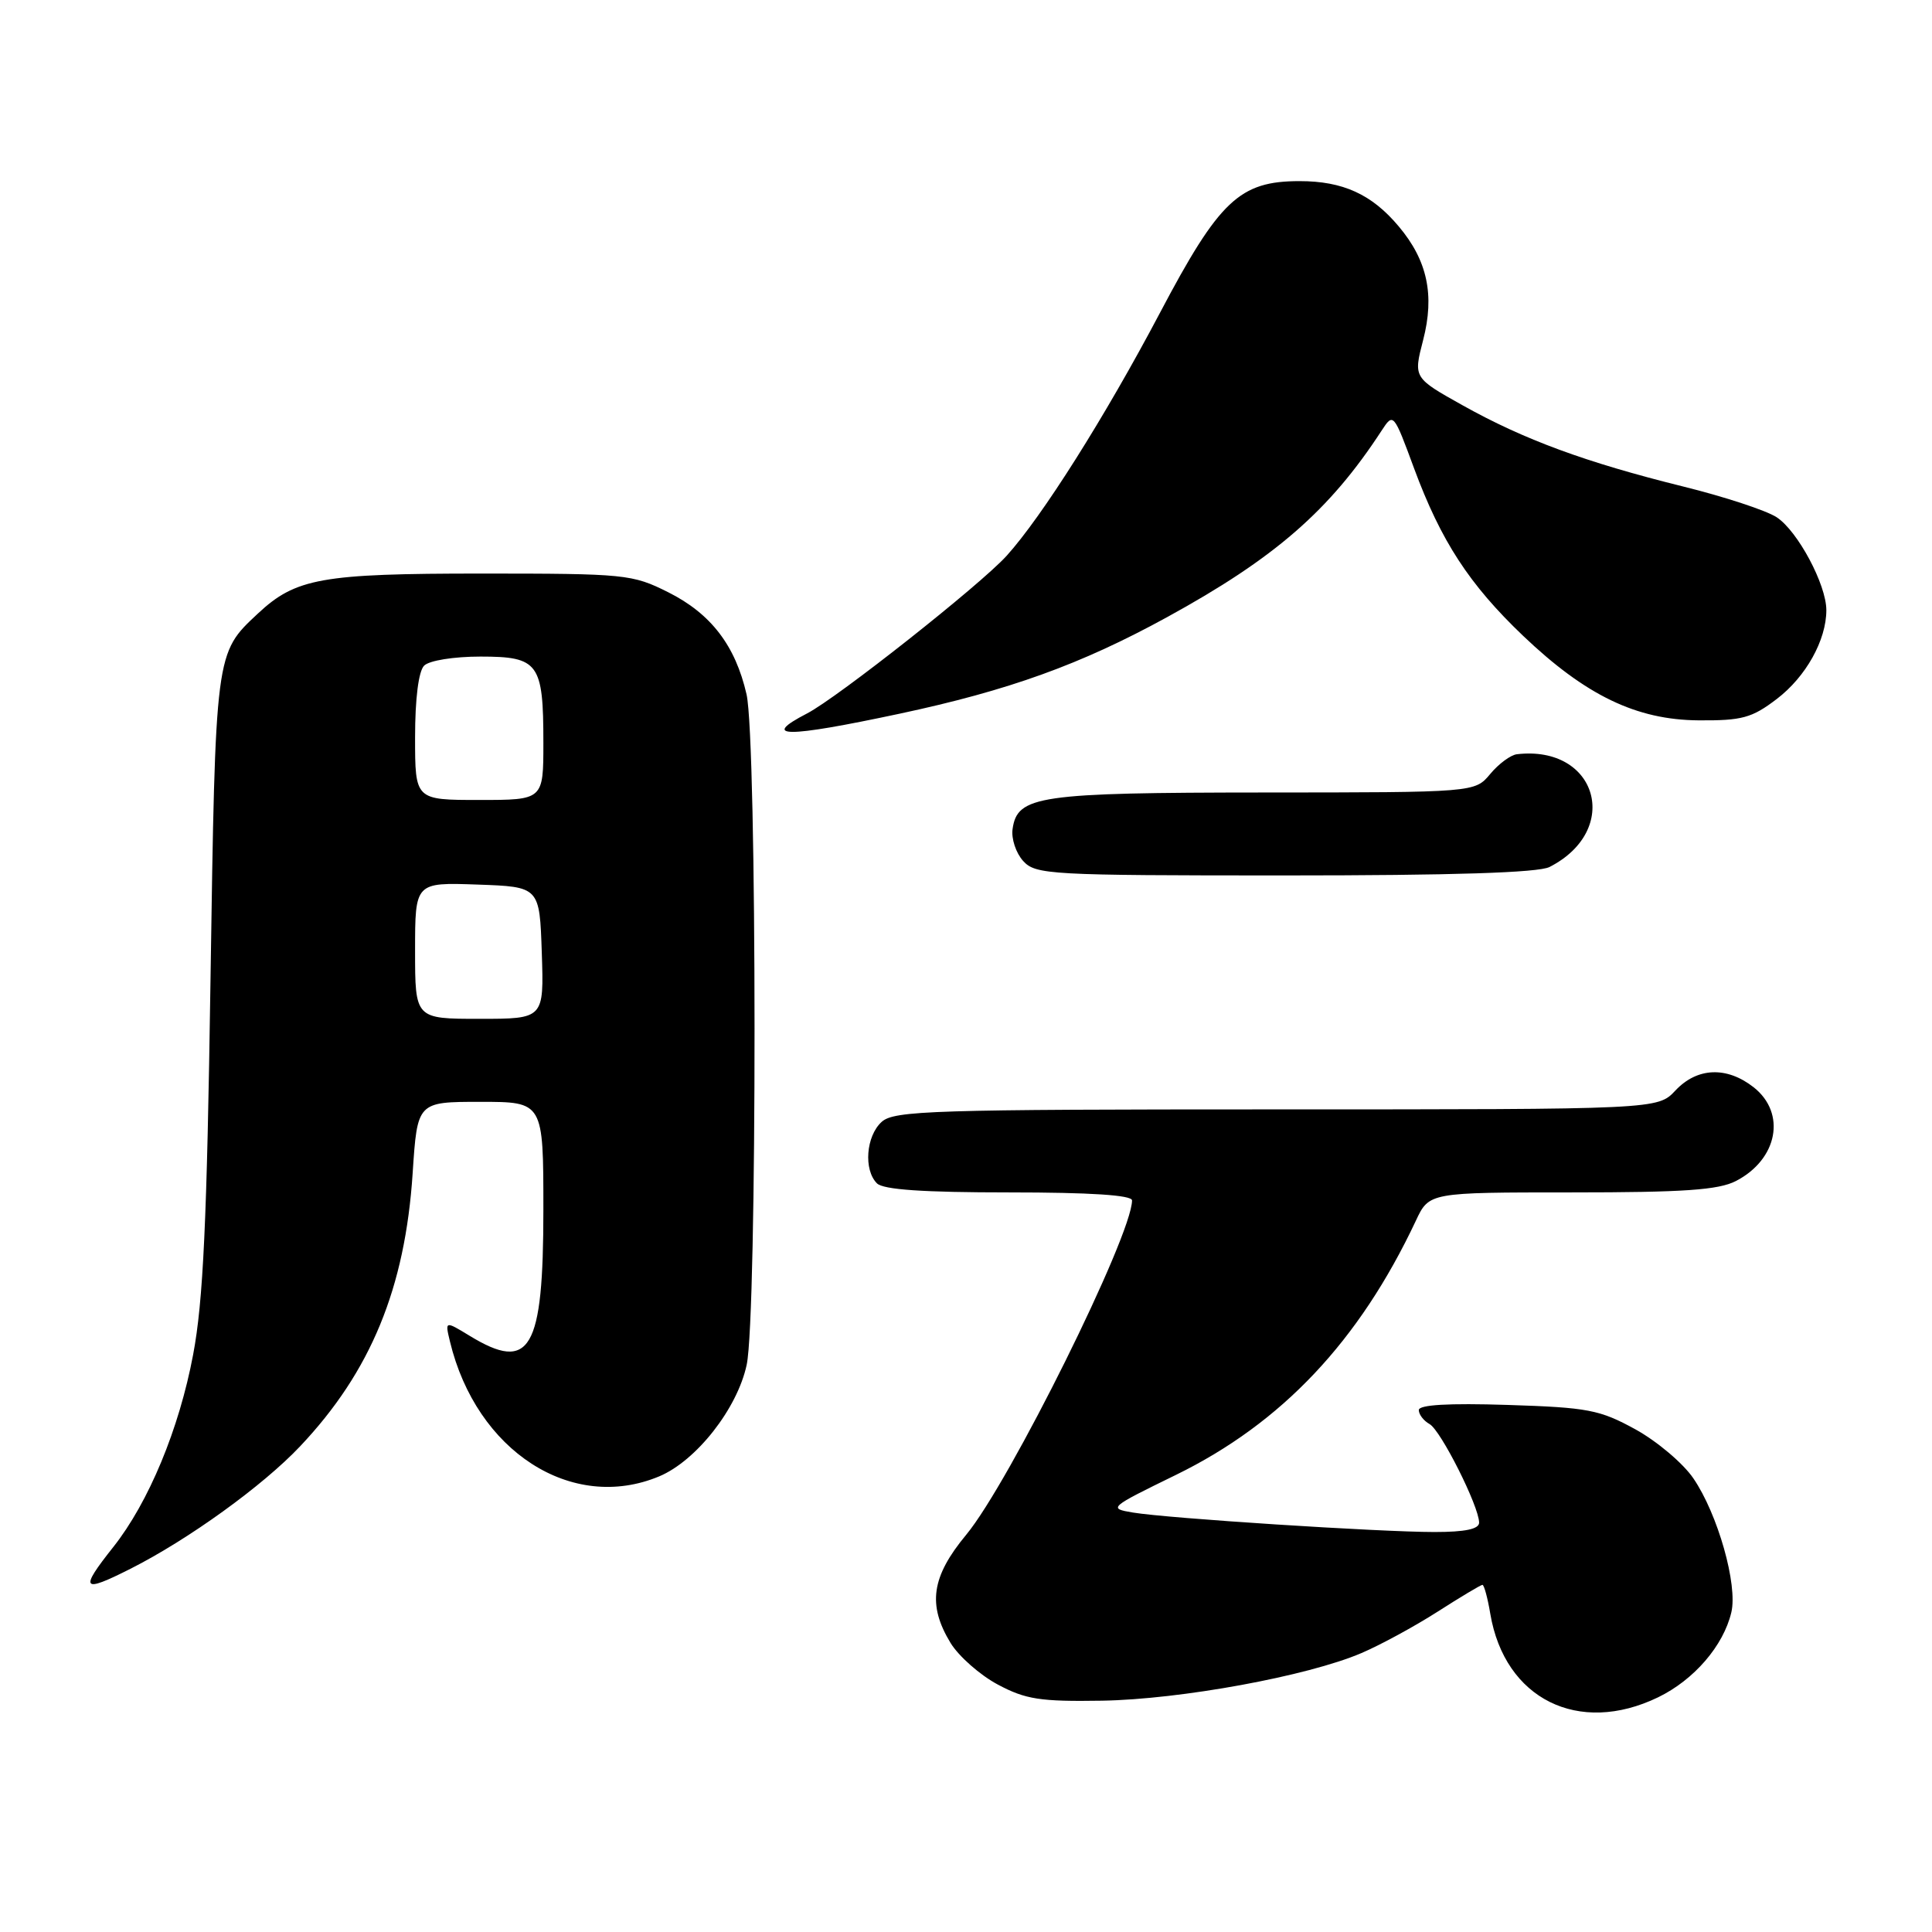 <?xml version="1.0" encoding="UTF-8" standalone="no"?>
<!DOCTYPE svg PUBLIC "-//W3C//DTD SVG 1.1//EN" "http://www.w3.org/Graphics/SVG/1.1/DTD/svg11.dtd" >
<svg xmlns="http://www.w3.org/2000/svg" xmlns:xlink="http://www.w3.org/1999/xlink" version="1.1" viewBox="0 0 256 256">
 <g >
 <path fill="currentColor"
d=" M 219.71 224.90 C 224.47 222.59 228.36 218.08 229.41 213.65 C 230.28 210.01 227.62 200.63 224.38 195.89 C 223.03 193.90 219.57 190.98 216.71 189.40 C 211.97 186.80 210.44 186.50 199.75 186.16 C 191.93 185.91 188.00 186.14 188.00 186.84 C 188.00 187.43 188.64 188.26 189.43 188.70 C 190.92 189.54 195.97 199.58 195.99 201.75 C 196.00 202.61 194.15 203.00 190.08 203.00 C 182.79 203.00 154.74 201.19 150.12 200.42 C 146.82 199.87 146.95 199.76 155.82 195.43 C 169.85 188.57 180.10 177.71 187.61 161.75 C 189.37 158.00 189.37 158.00 208.23 158.00 C 223.10 158.00 227.72 157.68 230.02 156.49 C 235.57 153.62 236.72 147.50 232.37 144.07 C 228.80 141.27 224.88 141.43 222.00 144.50 C 219.65 147.00 219.65 147.00 169.15 147.00 C 123.57 147.00 118.48 147.16 116.83 148.65 C 114.75 150.53 114.41 155.01 116.20 156.80 C 117.04 157.64 122.36 158.00 133.70 158.00 C 144.48 158.00 150.00 158.36 150.00 159.06 C 150.00 163.70 133.75 196.46 128.03 203.36 C 123.41 208.93 122.88 212.65 125.96 217.71 C 127.04 219.47 129.85 221.95 132.21 223.21 C 135.90 225.18 137.83 225.48 146.00 225.35 C 156.44 225.18 173.29 222.09 180.40 219.04 C 182.91 217.97 187.45 215.50 190.50 213.55 C 193.54 211.60 196.22 210.00 196.43 210.00 C 196.65 210.00 197.12 211.73 197.47 213.83 C 199.38 225.13 209.17 230.00 219.71 224.90 Z  M 17.29 207.87 C 24.97 203.99 34.83 196.87 39.76 191.65 C 49.13 181.74 53.68 170.69 54.68 155.44 C 55.30 146.00 55.30 146.00 63.65 146.00 C 72.00 146.00 72.00 146.00 72.00 160.28 C 72.00 178.92 70.26 181.90 62.23 177.00 C 58.96 175.01 58.96 175.01 59.62 177.75 C 63.12 192.30 75.77 200.46 87.34 195.63 C 92.26 193.57 97.70 186.65 98.94 180.84 C 100.34 174.33 100.32 98.12 98.92 92.00 C 97.44 85.54 94.21 81.32 88.55 78.48 C 83.78 76.09 82.90 76.00 63.77 76.00 C 42.61 76.00 39.19 76.61 34.17 81.30 C 28.51 86.59 28.55 86.25 27.89 130.00 C 27.42 161.90 26.93 172.41 25.59 179.50 C 23.74 189.34 19.70 199.07 15.01 204.99 C 10.49 210.69 10.84 211.13 17.29 207.87 Z  M 205.32 114.88 C 214.91 109.98 211.65 98.70 201.00 99.94 C 200.18 100.03 198.58 101.21 197.46 102.56 C 195.42 105.00 195.42 105.00 167.46 105.01 C 137.58 105.03 134.80 105.43 134.17 109.86 C 133.99 111.13 134.62 113.03 135.57 114.08 C 137.22 115.90 139.05 116.00 170.22 116.00 C 192.49 116.00 203.84 115.64 205.32 114.88 Z  M 119.15 94.58 C 133.66 91.49 143.20 88.05 154.62 81.79 C 168.93 73.95 176.16 67.66 183.07 57.06 C 184.63 54.67 184.66 54.71 187.38 62.08 C 190.94 71.69 194.68 77.44 201.82 84.25 C 210.11 92.15 216.83 95.39 225.07 95.45 C 230.82 95.49 232.13 95.14 235.43 92.62 C 239.29 89.68 242.00 84.82 242.00 80.85 C 242.00 77.46 238.20 70.36 235.42 68.54 C 234.05 67.64 228.47 65.81 223.01 64.46 C 210.13 61.27 201.93 58.25 193.83 53.72 C 187.28 50.06 187.28 50.06 188.57 45.07 C 190.12 39.10 189.14 34.51 185.34 30.00 C 181.77 25.74 177.94 24.00 172.20 24.00 C 164.25 24.00 161.57 26.53 153.68 41.49 C 146.41 55.26 138.06 68.48 133.37 73.66 C 129.84 77.54 110.98 92.44 106.95 94.53 C 100.67 97.78 104.08 97.79 119.15 94.58 Z  M 55.00 125.96 C 55.00 116.92 55.00 116.92 63.25 117.21 C 71.50 117.50 71.50 117.50 71.79 126.25 C 72.08 135.00 72.08 135.00 63.54 135.00 C 55.00 135.00 55.00 135.00 55.00 125.96 Z  M 55.00 97.70 C 55.00 92.58 55.46 88.94 56.20 88.20 C 56.88 87.52 60.13 87.00 63.66 87.00 C 71.38 87.00 72.00 87.86 72.00 98.43 C 72.00 106.00 72.00 106.00 63.50 106.00 C 55.00 106.00 55.00 106.00 55.00 97.70 Z "/>
</g>
</svg>